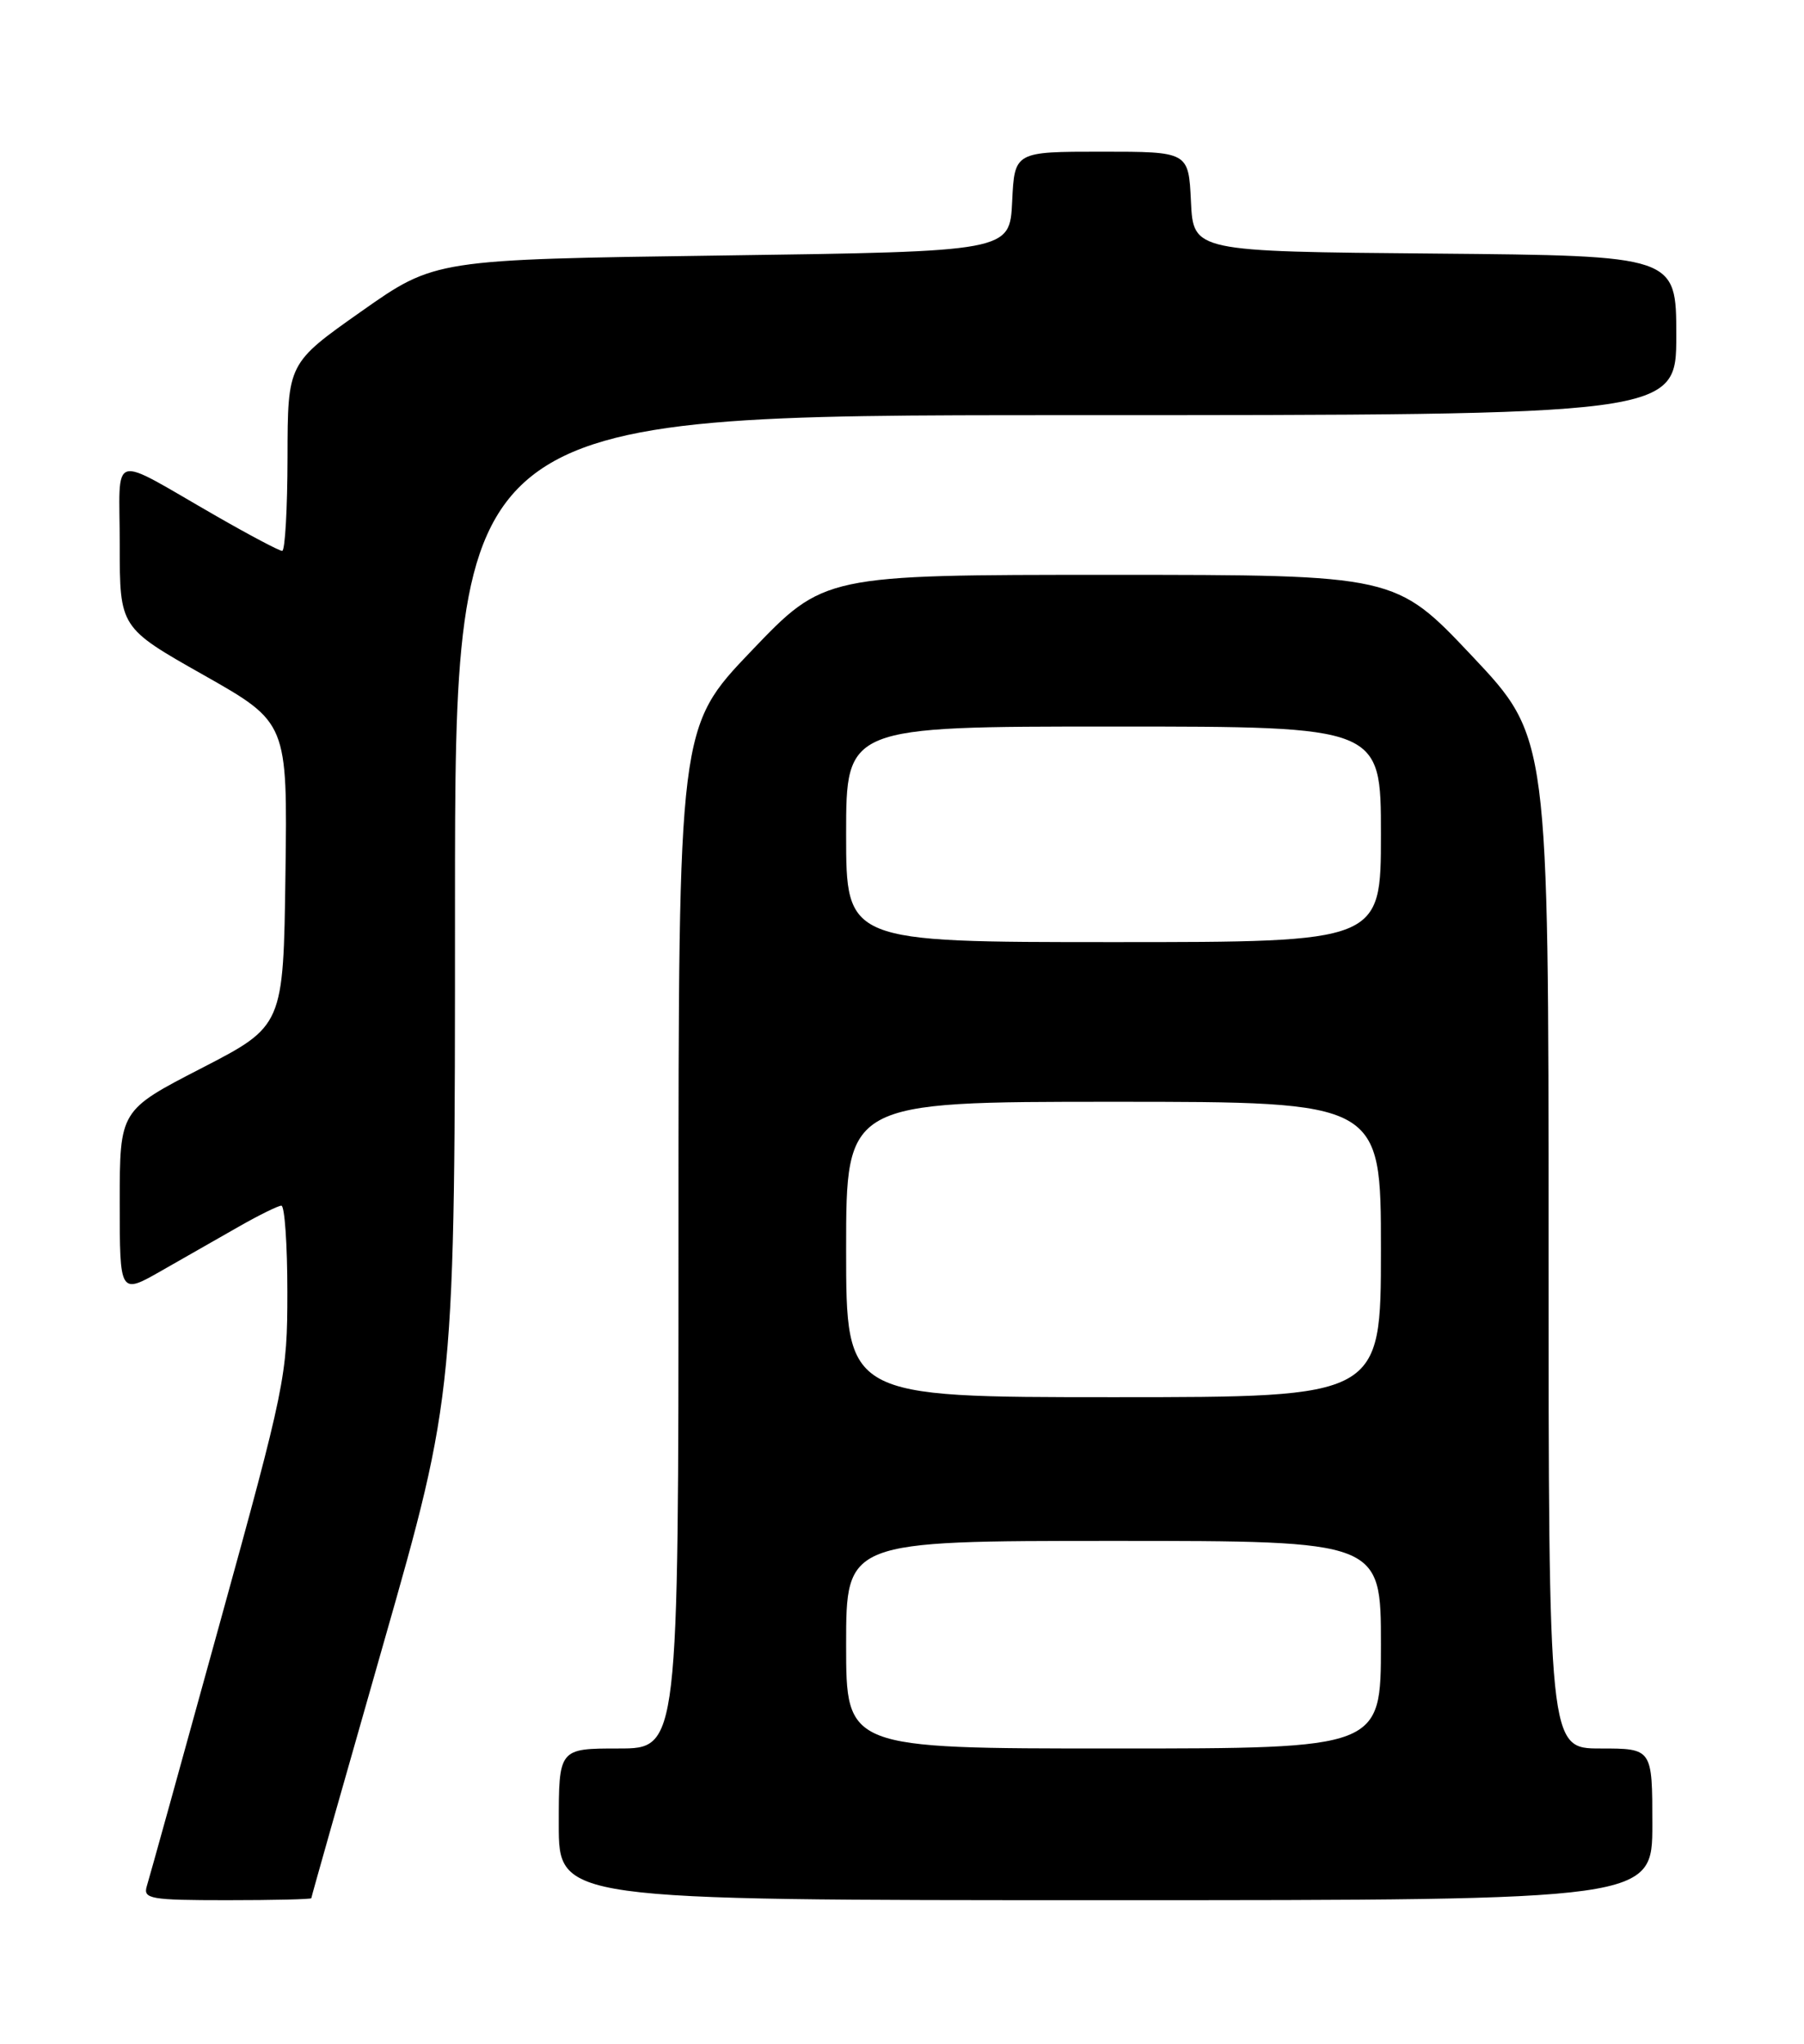 <?xml version="1.0" encoding="UTF-8" standalone="no"?>
<!DOCTYPE svg PUBLIC "-//W3C//DTD SVG 1.1//EN" "http://www.w3.org/Graphics/SVG/1.1/DTD/svg11.dtd" >
<svg xmlns="http://www.w3.org/2000/svg" xmlns:xlink="http://www.w3.org/1999/xlink" version="1.1" viewBox="0 0 226 256">
 <g >
 <path fill="currentColor"
d=" M 39.00 237.75 C 39.00 237.61 43.05 223.32 48.00 206.00 C 57.00 174.50 57.00 174.50 57.00 113.25 C 57.00 52.00 57.00 52.00 133.50 52.00 C 210.00 52.00 210.00 52.00 210.00 42.01 C 210.00 32.03 210.00 32.03 179.75 31.76 C 149.50 31.50 149.50 31.50 149.20 25.25 C 148.90 19.00 148.90 19.00 138.00 19.00 C 127.10 19.00 127.10 19.00 126.80 25.25 C 126.50 31.50 126.50 31.50 90.50 32.00 C 54.50 32.50 54.50 32.50 45.27 39.00 C 36.04 45.50 36.04 45.50 36.02 57.25 C 36.01 63.71 35.71 69.00 35.35 69.00 C 34.99 69.00 31.28 67.04 27.10 64.64 C 13.47 56.83 15.00 56.37 15.00 68.27 C 15.00 78.61 15.00 78.61 25.51 84.55 C 36.02 90.50 36.02 90.50 35.76 109.50 C 35.50 128.50 35.50 128.50 25.25 133.79 C 15.00 139.07 15.00 139.07 15.00 150.61 C 15.00 162.15 15.00 162.15 20.25 159.15 C 23.14 157.50 27.52 155.00 30.00 153.59 C 32.48 152.18 34.84 151.02 35.25 151.01 C 35.66 151.01 36.00 155.87 36.00 161.83 C 36.00 172.35 35.75 173.57 27.46 203.58 C 22.77 220.59 18.69 235.29 18.39 236.25 C 17.91 237.84 18.83 238.00 28.43 238.00 C 34.24 238.00 39.00 237.89 39.00 237.75 Z  M 207.00 228.50 C 207.00 219.00 207.00 219.00 200.50 219.00 C 194.00 219.00 194.00 219.00 194.00 155.66 C 194.00 92.33 194.00 92.33 184.41 82.16 C 174.82 72.00 174.82 72.00 139.03 72.00 C 103.24 72.00 103.24 72.00 94.12 81.54 C 85.00 91.08 85.00 91.08 85.00 155.04 C 85.00 219.00 85.00 219.00 77.50 219.00 C 70.00 219.00 70.00 219.00 70.00 228.50 C 70.00 238.00 70.00 238.00 138.50 238.00 C 207.00 238.00 207.00 238.00 207.00 228.50 Z  M 106.00 206.00 C 106.00 193.00 106.00 193.00 139.50 193.00 C 173.00 193.00 173.00 193.00 173.00 206.00 C 173.00 219.00 173.00 219.00 139.50 219.00 C 106.00 219.00 106.00 219.00 106.00 206.00 Z  M 106.00 156.50 C 106.00 138.00 106.00 138.00 139.50 138.00 C 173.00 138.00 173.00 138.00 173.00 156.50 C 173.00 175.00 173.00 175.00 139.50 175.00 C 106.00 175.00 106.00 175.00 106.00 156.50 Z  M 106.00 104.50 C 106.00 91.00 106.00 91.00 139.50 91.00 C 173.00 91.00 173.00 91.00 173.00 104.50 C 173.00 118.00 173.00 118.00 139.50 118.00 C 106.00 118.00 106.00 118.00 106.00 104.50 Z "/>
</g>
</svg>